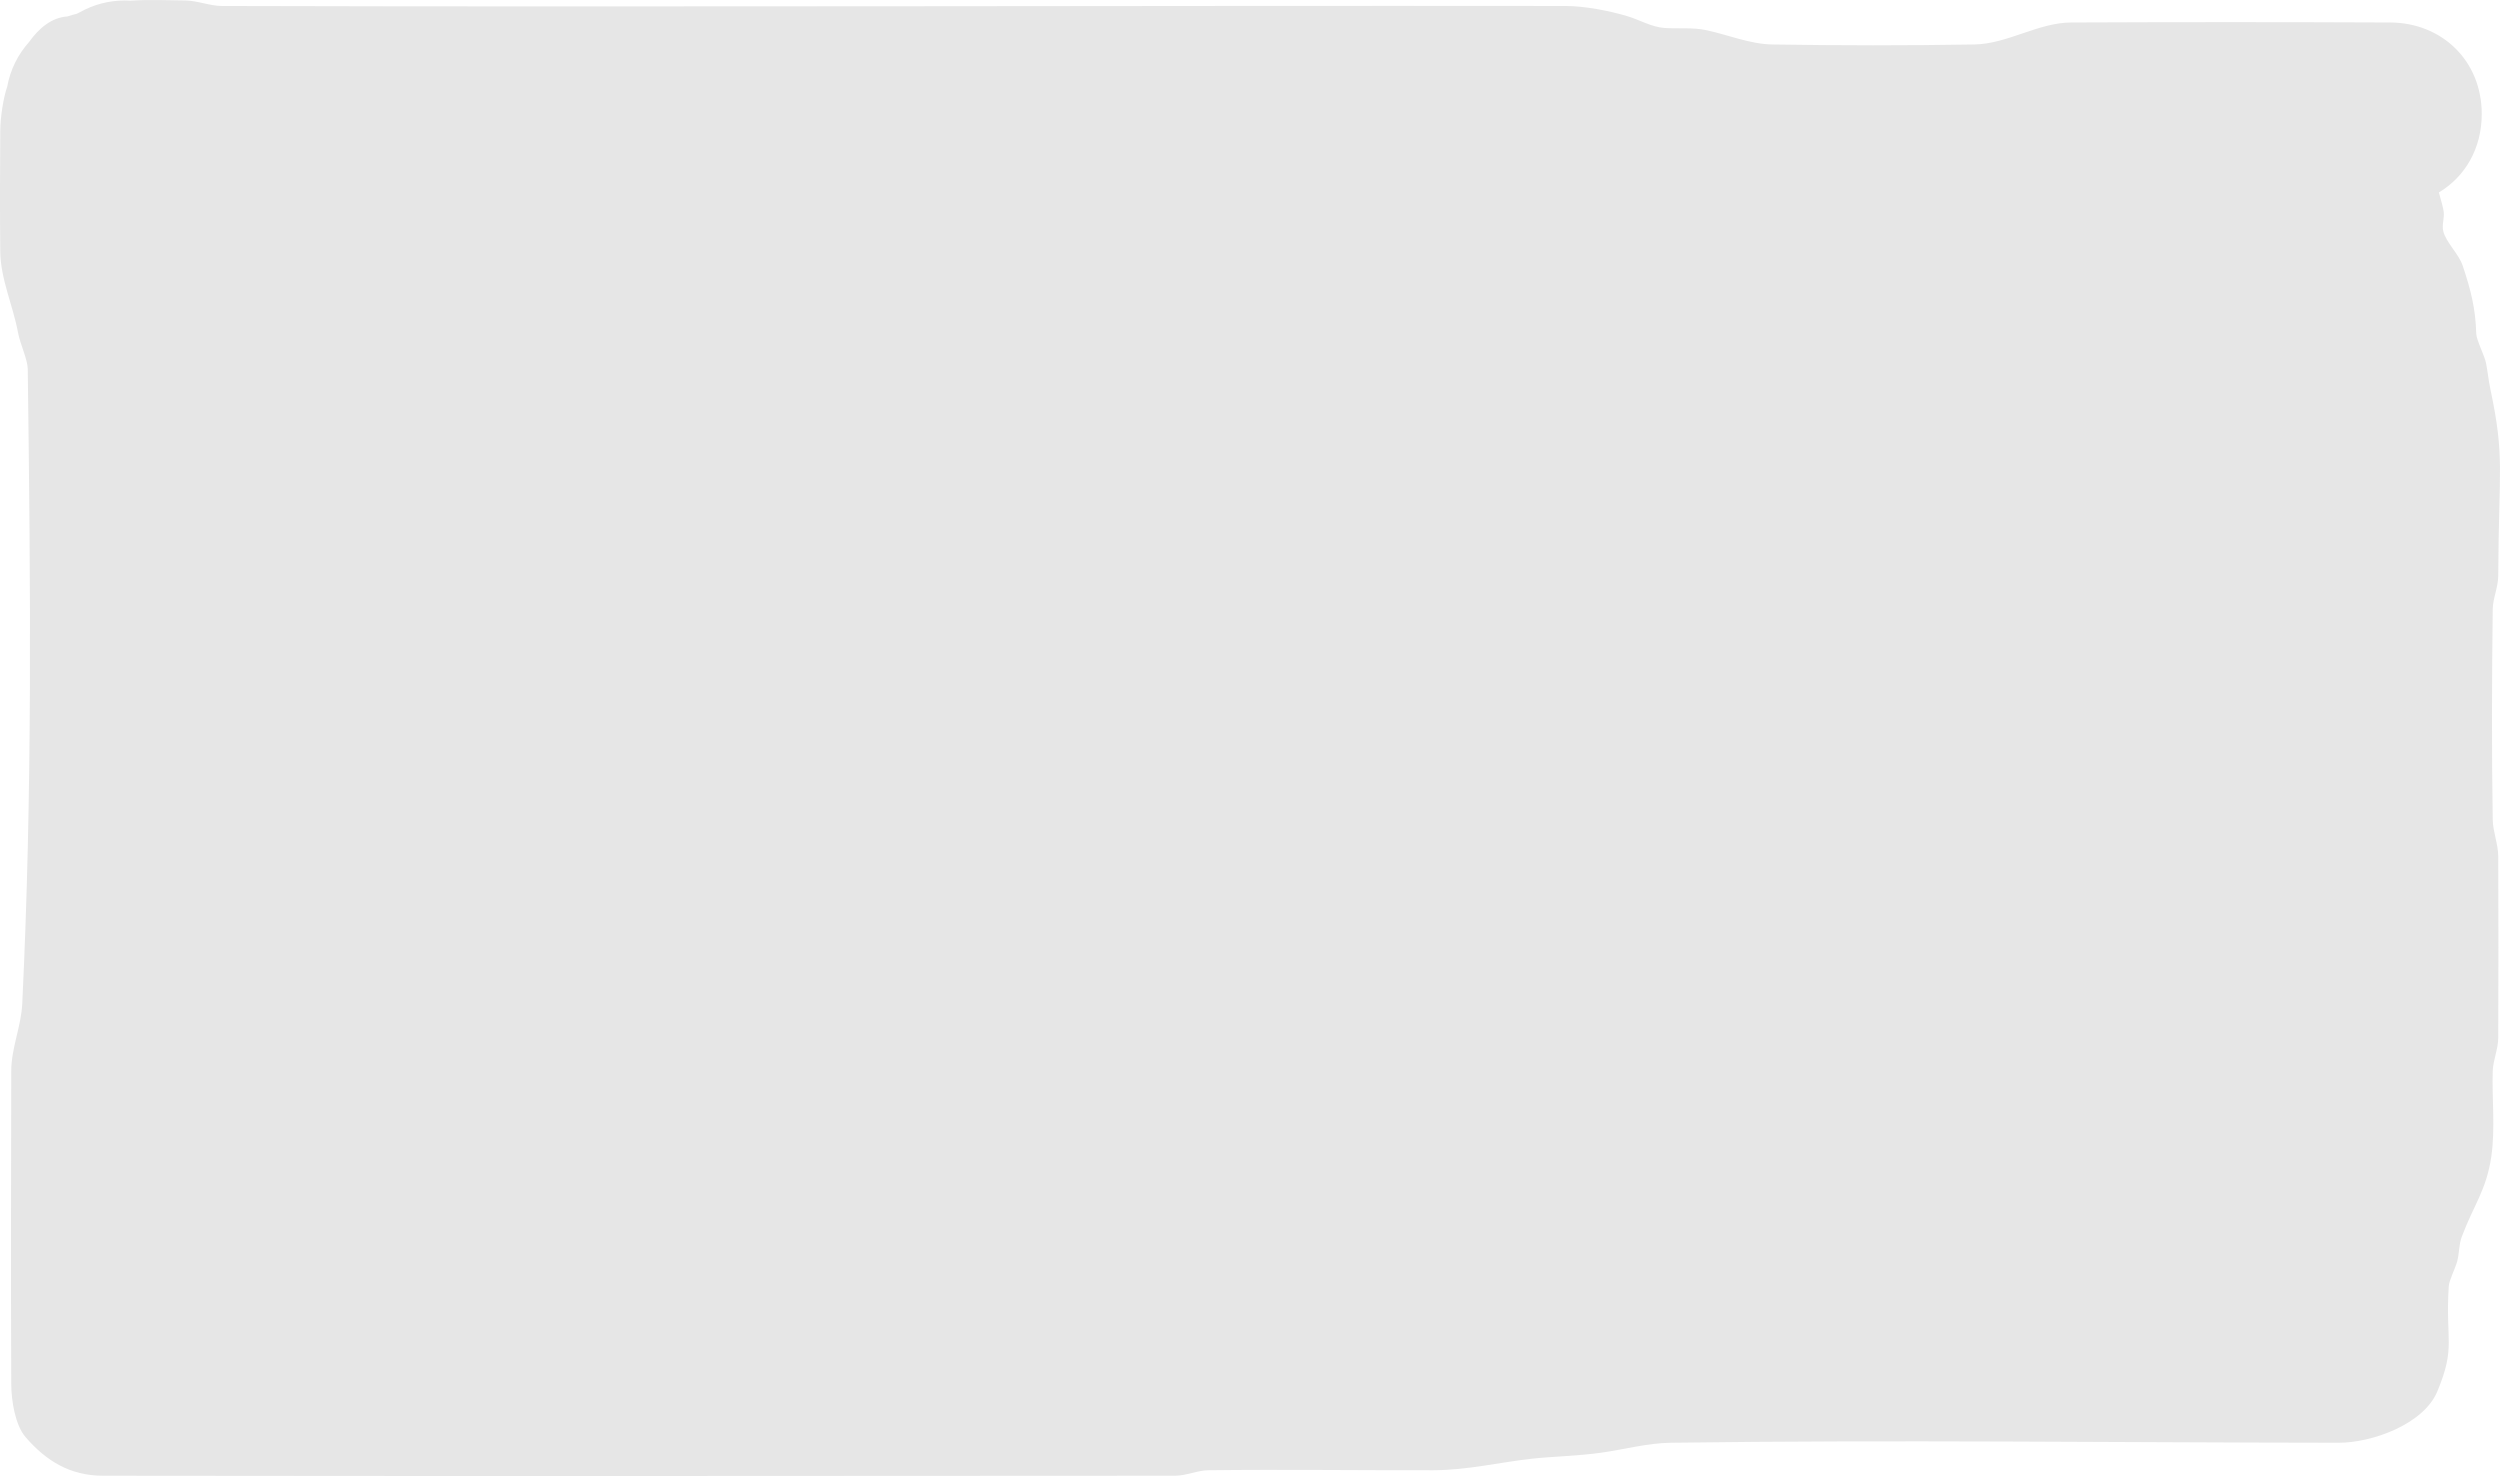 <svg version="1.1" xmlns="http://www.w3.org/2000/svg" xmlns:xlink="http://www.w3.org/1999/xlink" width="682.686" height="403.056" viewBox="0,0,682.686,403.056"><g transform="translate(14.391,26.561)"><g fill="#e6e6e6" stroke="none" stroke-width="0.5" stroke-miterlimit="10"><path d="M652.934,31.369c0.172,1.72 -0.538,3.503 -0.135,5.184c0.734,3.064 4.24,6.22 5.313,9.44c2.236,6.707 3.509,11.702 3.696,18.567c0.047,1.714 2.277,6.039 2.663,7.977c0.467,2.344 0.683,4.736 1.179,7.074c4.021,18.967 2.298,21.765 2.164,51.09c-0.014,3.072 -1.464,6.11 -1.502,9.084c-0.239,19.168 -0.311,38.342 0,57.51c0.053,3.278 1.486,6.619 1.502,9.983c0.078,16.516 0.062,33.033 0,49.55c-0.012,3.095 -1.4,6.073 -1.502,9.084c-0.248,7.391 0.73,15.694 -0.391,23.351c-1.353,9.242 -4.835,13.252 -8.075,21.93c-0.795,2.129 -0.649,4.51 -1.243,6.704c-0.515,1.899 -2.197,5.13 -2.303,6.809c-0.948,15.02 1.997,16.414 -3.125,28.706c-3.728,8.947 -17.812,14.009 -26.889,14.002c-60.8,-0.052 -121.605,-0.83 -182.399,0c-6.485,0.088 -12.838,1.858 -19.262,2.752c-5.996,0.834 -13.637,1.051 -18.455,1.581c-9.103,1.001 -17.827,3.156 -27.122,3.175c-20.496,0.041 -40.993,-0.24 -61.487,0c-2.976,0.035 -6.009,1.499 -9.084,1.502c-97.598,0.064 -195.195,0.128 -292.793,0c-9.019,-0.012 -15.558,-4.138 -21.094,-10.547c-2.841,-3.29 -3.887,-9.993 -3.906,-14.453c-0.125,-28.528 -0.063,-57.057 0,-85.586c0.014,-6.204 2.704,-12.079 3.003,-18.293c2.787,-57.972 2.287,-112.878 1.502,-173.401c-0.033,-2.517 -2.097,-6.821 -2.663,-9.902c-1.348,-7.343 -4.765,-14.581 -4.845,-22.128c-0.116,-11.01 -0.076,-22.022 0,-33.033c0.024,-3.543 0.852,-9.034 1.896,-11.956c0.837,-4.66 2.966,-8.873 6.002,-12.253c2.657,-3.719 6.093,-6.652 10.464,-6.944c0.818,-0.281 1.654,-0.522 2.508,-0.718c0.306,-0.16 0.616,-0.313 0.929,-0.46c3.611,-2.025 7.776,-3.18 12.21,-3.18c0.536,0 1.069,0.017 1.597,0.05c5.041,-0.333 10.184,-0.111 14.92,-0.05c3.331,0.043 6.754,1.493 9.983,1.502c122.297,0.334 244.596,-0.129 366.894,0c5.229,0.006 11.905,1.287 16.915,2.784c3.412,1.02 6.633,2.99 10.187,3.222c3.745,0.244 7.632,-0.195 11.355,0.595c6.029,1.281 11.91,3.81 18.073,3.909c18.367,0.295 36.742,0.31 55.109,0c9.153,-0.155 17.39,-5.967 26.5,-6.006c29.029,-0.125 58.058,-0.125 87.087,0c14.116,0.061 25,10.443 25,25c0,9.469 -4.604,17.169 -11.706,21.413c0.718,2.465 1.244,4.51 1.331,5.382z"/></g></g></svg>